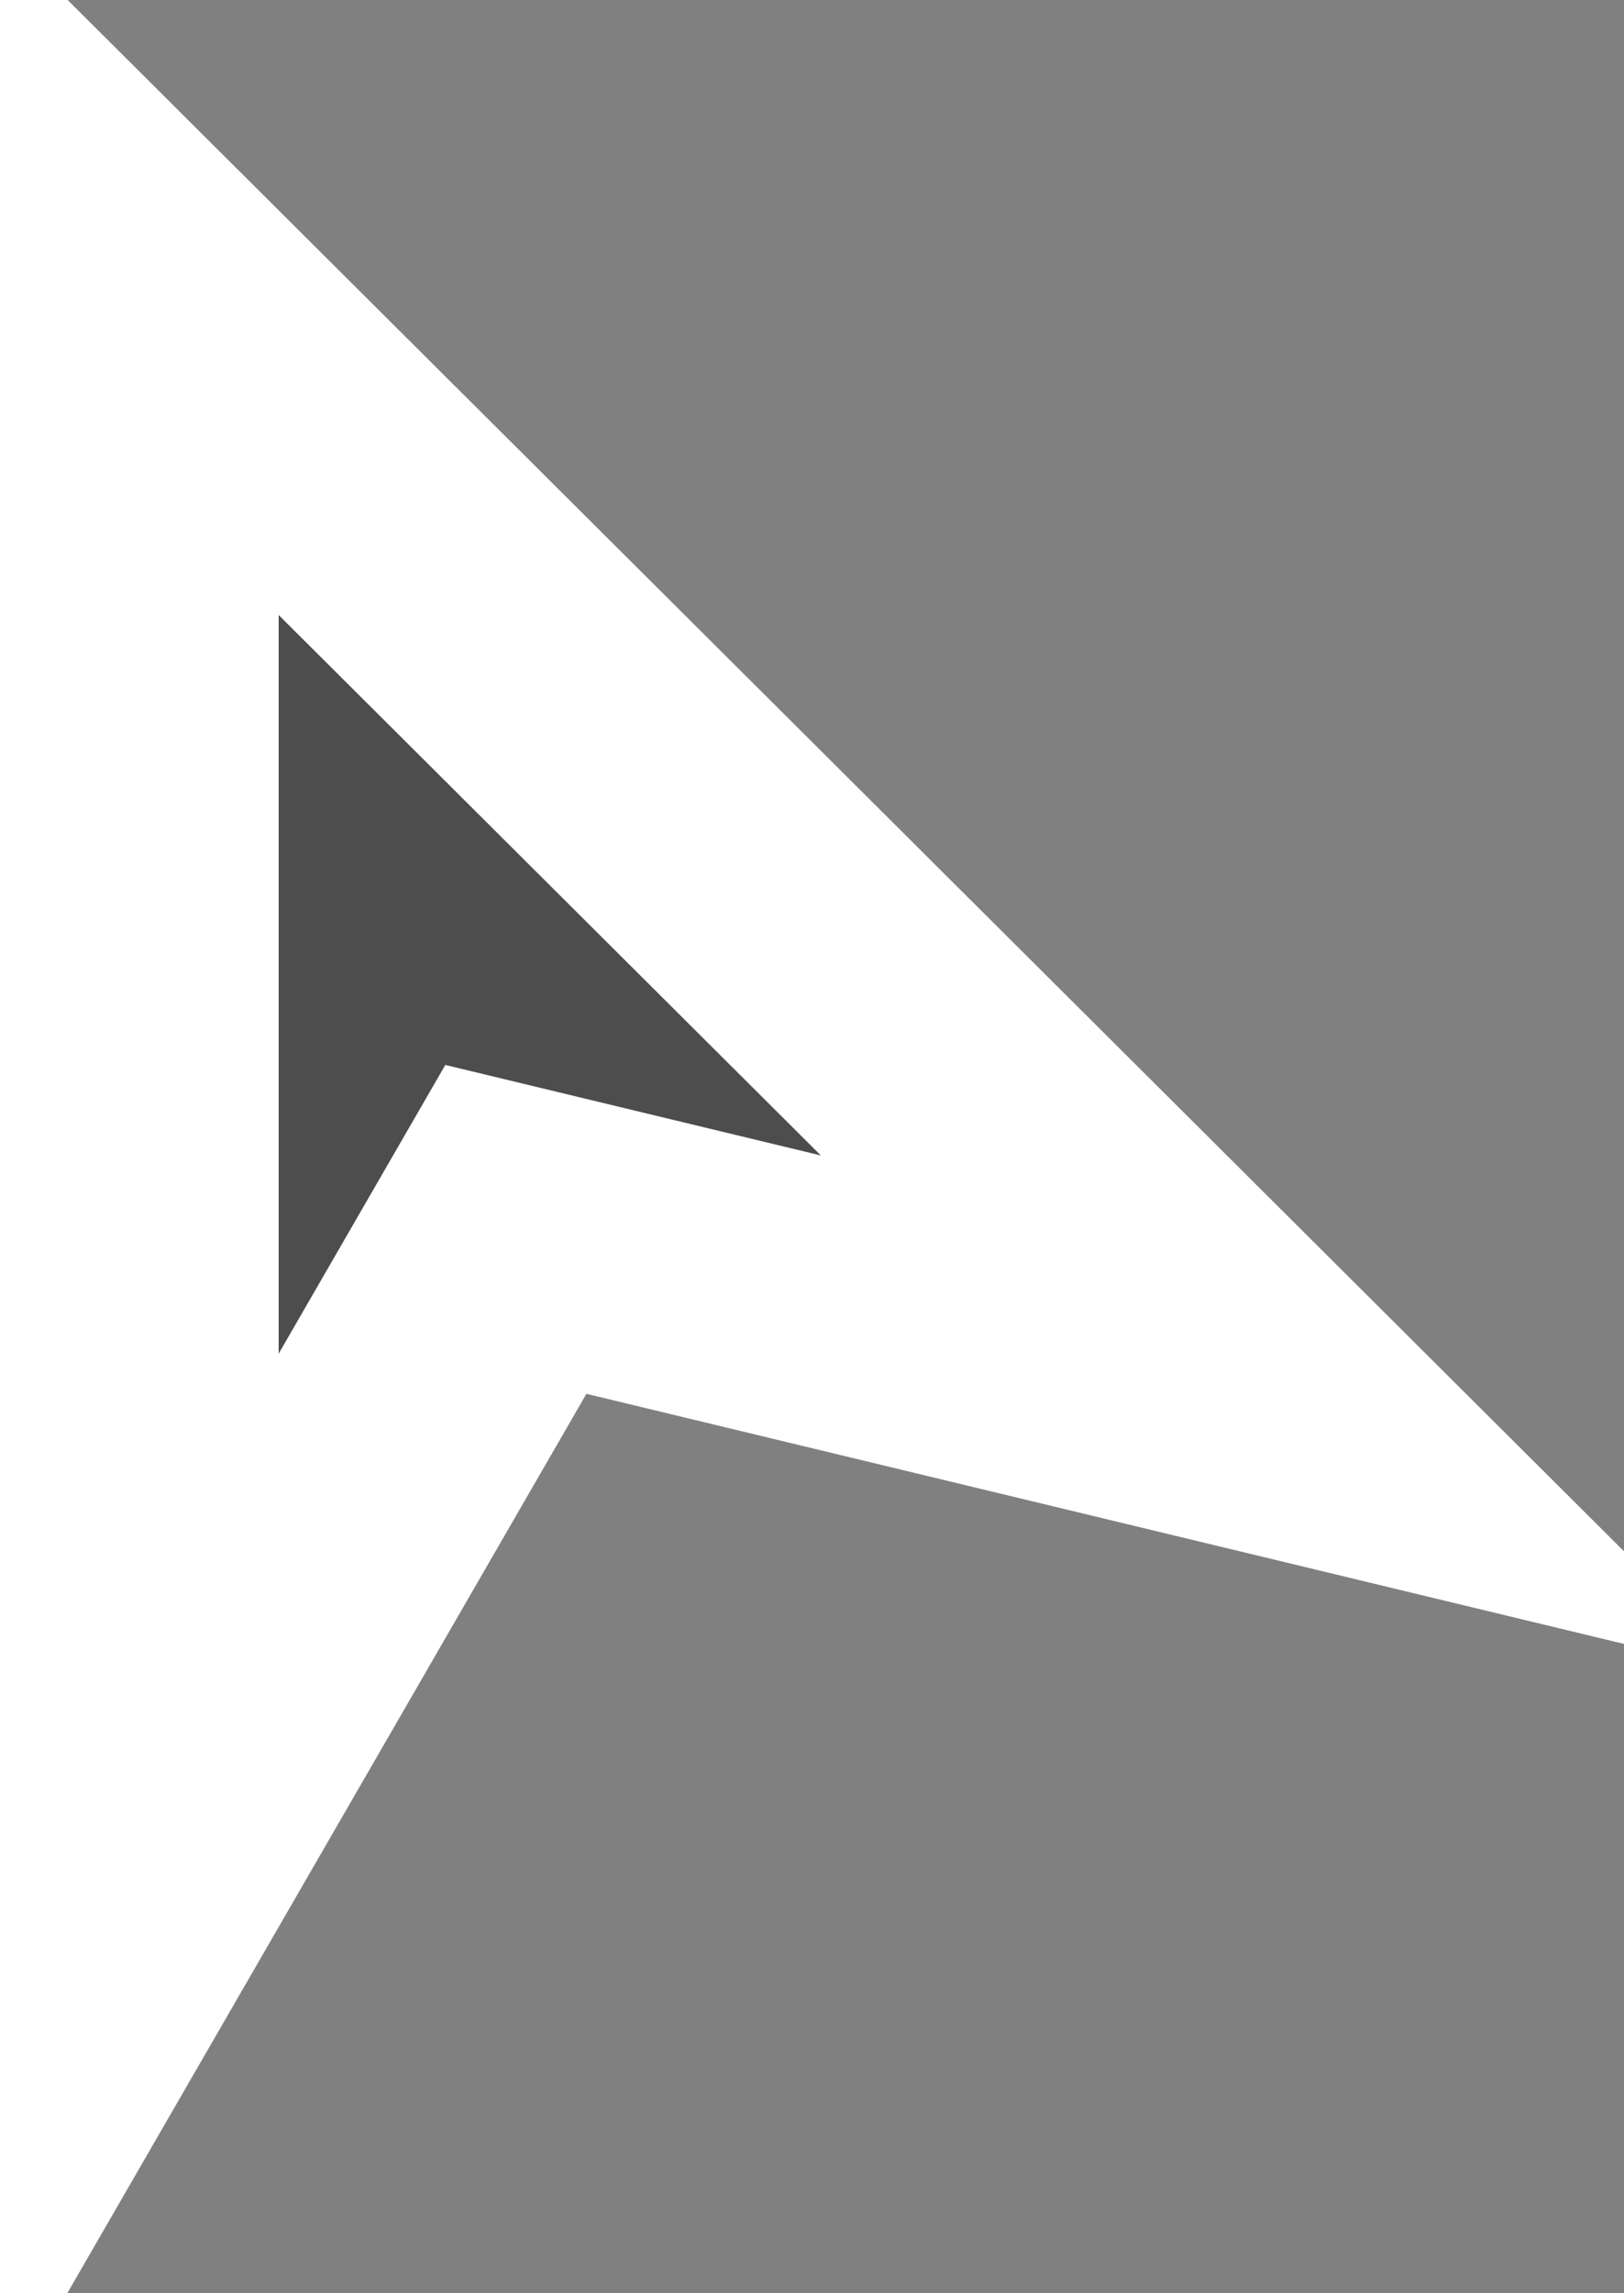 <svg width="17" height="24" viewBox="0 0 17 24" fill="none" xmlns="http://www.w3.org/2000/svg">
<rect x="0" y="0" width="17" height="24" fill="#808080" stroke="none"/>
<g clip-path="url(#clip0_54_539)">
<path d="M1.417 2.824V19.765L5.4 12.866L13.438 14.803L1.417 2.824Z" fill="black" fill-opacity="0.4" stroke="white" stroke-width="3"/>
</g>
<defs>
<clipPath id="clip0_54_539">
<rect width="17" height="24" fill="white"/>
</clipPath>
</defs>
</svg>
